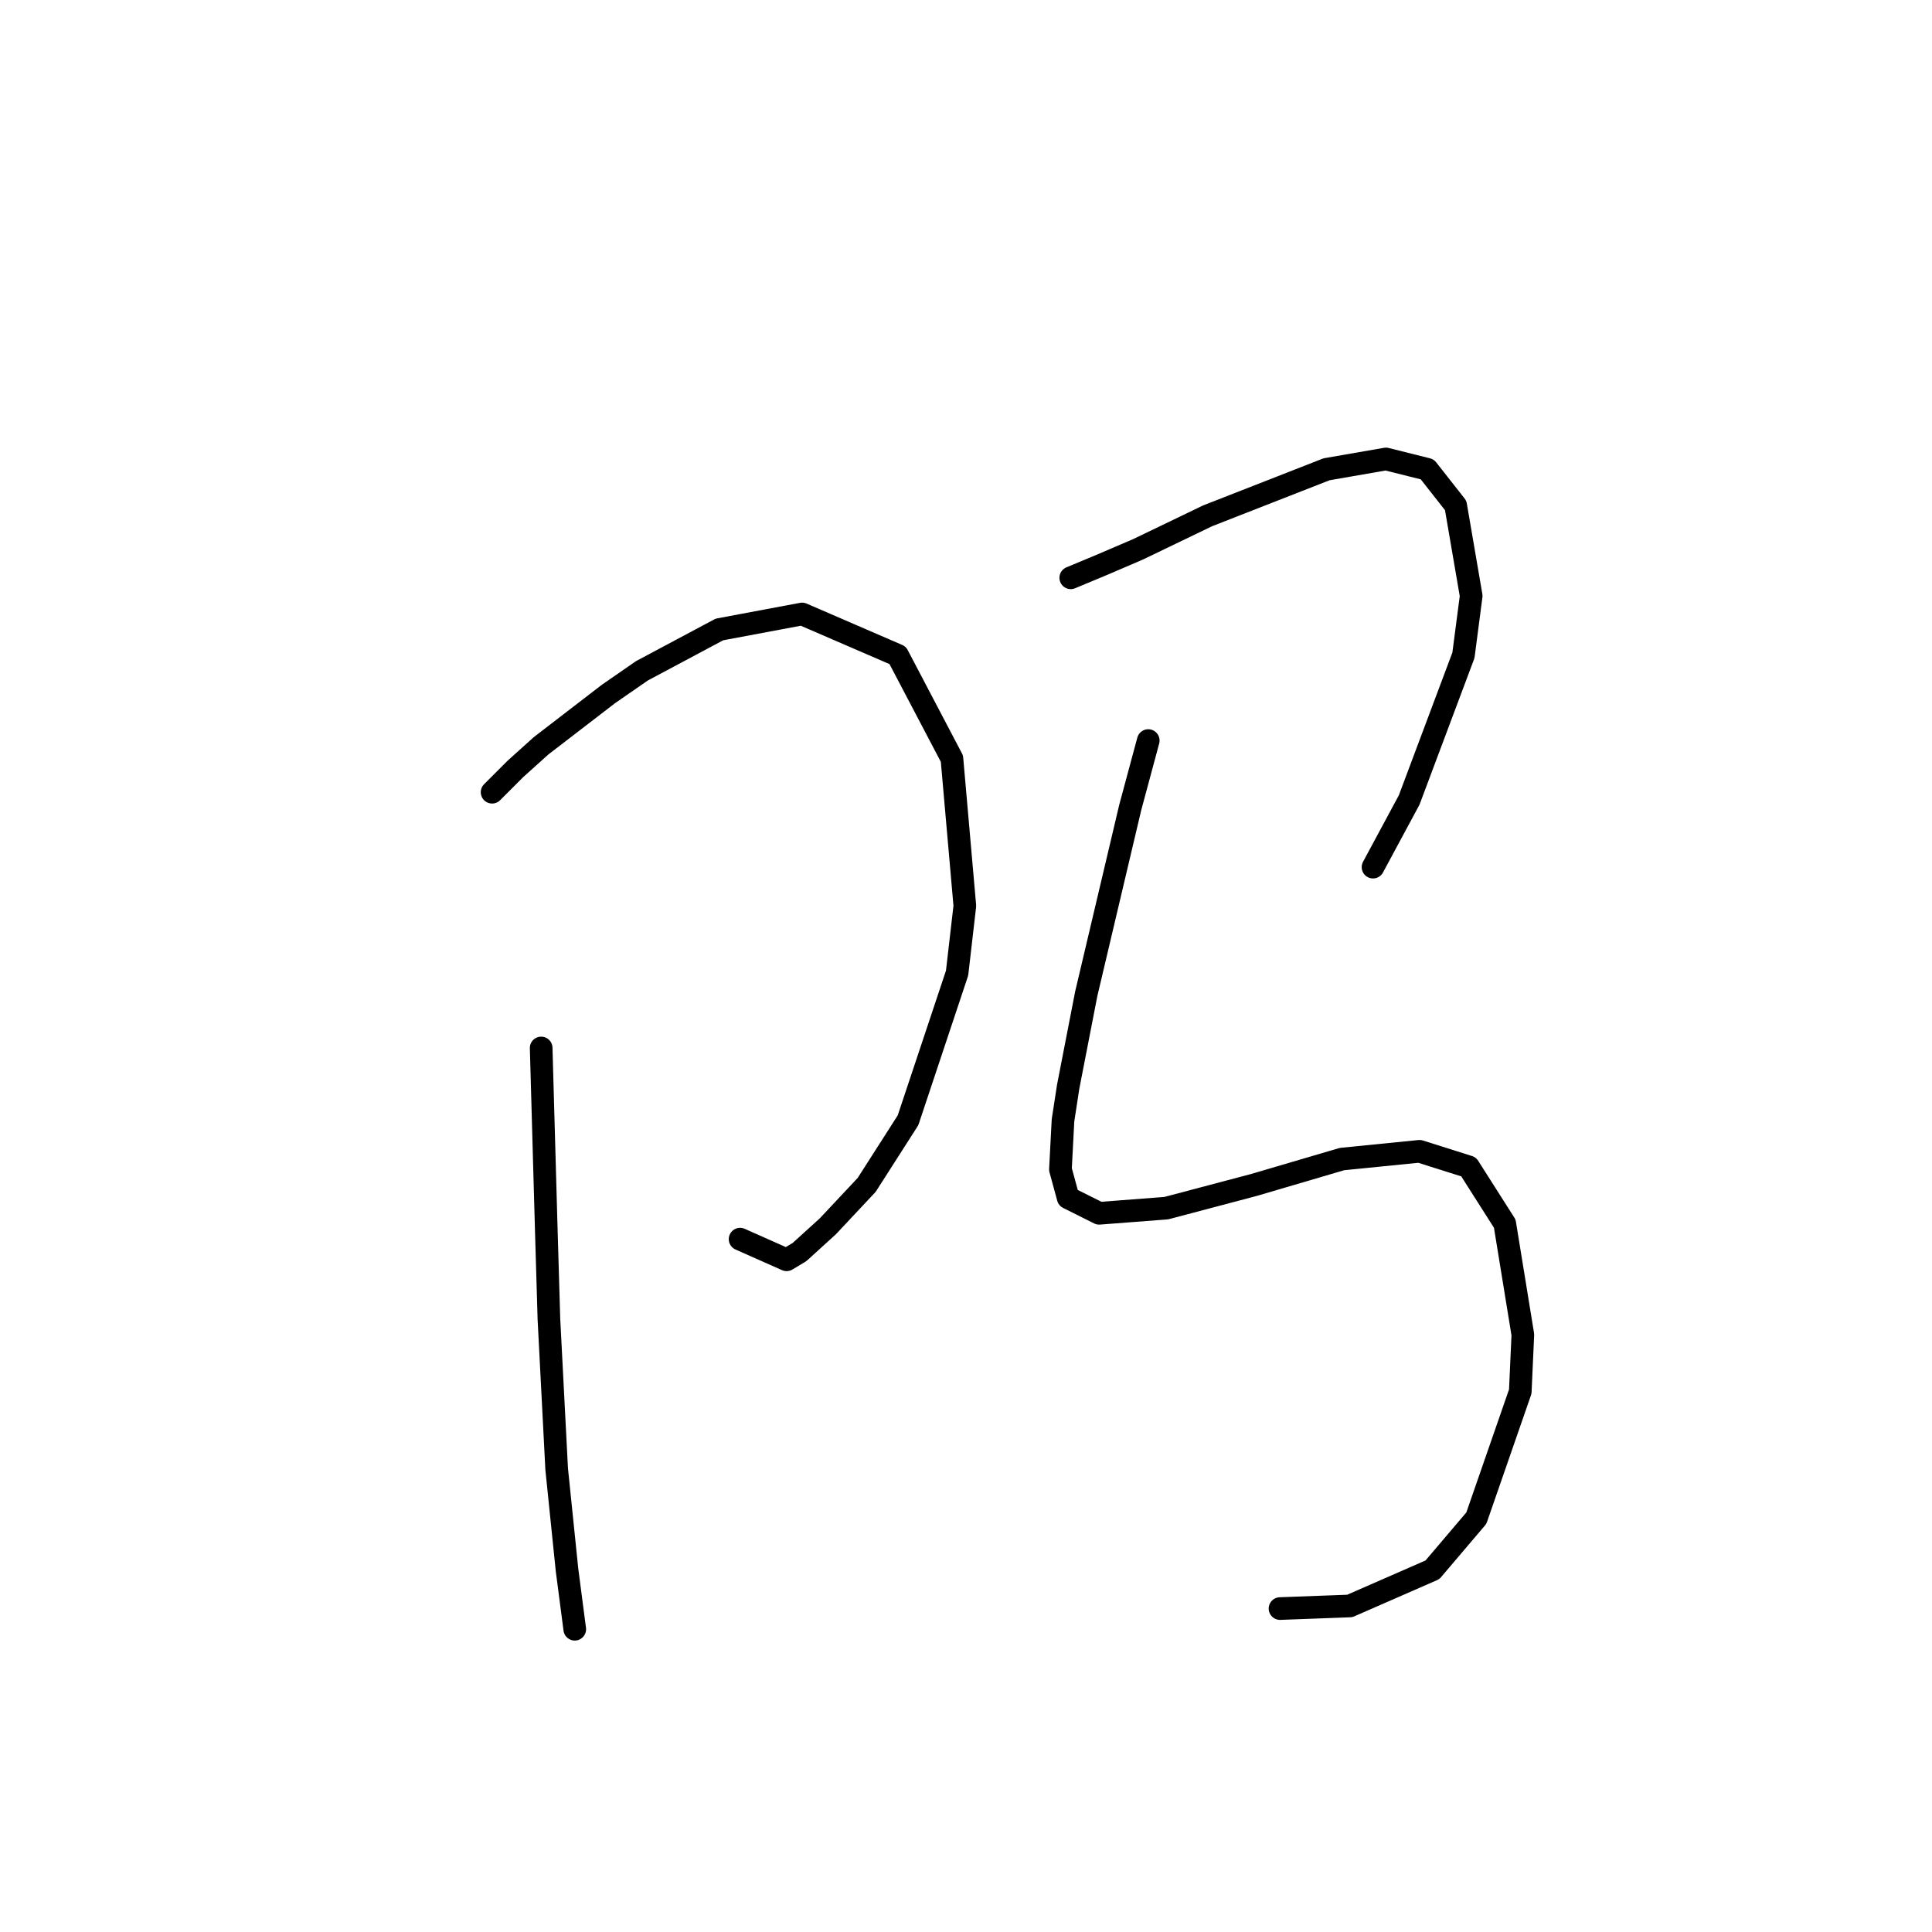 <?xml version="1.0" standalone="no"?>
    <svg width="256" height="256" xmlns="http://www.w3.org/2000/svg" version="1.1">
    <polyline stroke="black" stroke-width="3" stroke-linecap="round" fill="transparent" stroke-linejoin="round" points="65.204 104.973 68.285 101.892 71.708 98.812 80.608 91.966 85.058 88.885 95.327 83.408 106.281 81.354 118.946 86.831 126.135 100.523 127.846 120.035 126.819 128.935 120.316 148.446 114.839 157.004 109.704 162.481 105.939 165.904 104.227 166.931 98.066 164.193 98.066 164.193 " />
        <polyline stroke="black" stroke-width="3" stroke-linecap="round" fill="transparent" stroke-linejoin="round" points="71.708 138.862 72.392 163.166 72.735 174.804 73.762 194.658 75.131 208.008 76.158 215.881 76.158 215.881 " />
        <polyline stroke="black" stroke-width="3" stroke-linecap="round" fill="transparent" stroke-linejoin="round" points="141.881 76.562 145.989 74.85 150.781 72.796 160.023 68.346 175.769 62.185 183.643 60.816 189.119 62.185 192.885 66.977 194.939 78.958 193.912 86.831 186.723 106 181.931 114.9 181.931 114.9 " />
        <polyline stroke="black" stroke-width="3" stroke-linecap="round" fill="transparent" stroke-linejoin="round" points="152.15 98.127 149.754 107.027 143.935 131.673 141.539 143.996 140.854 148.446 140.512 154.95 141.539 158.716 145.646 160.769 154.546 160.085 166.185 157.004 177.823 153.581 188.093 152.554 194.596 154.608 199.389 162.139 201.785 176.858 201.443 184.389 195.623 201.162 189.804 208.008 178.85 212.8 169.608 213.143 169.608 213.143 " />
        </svg>